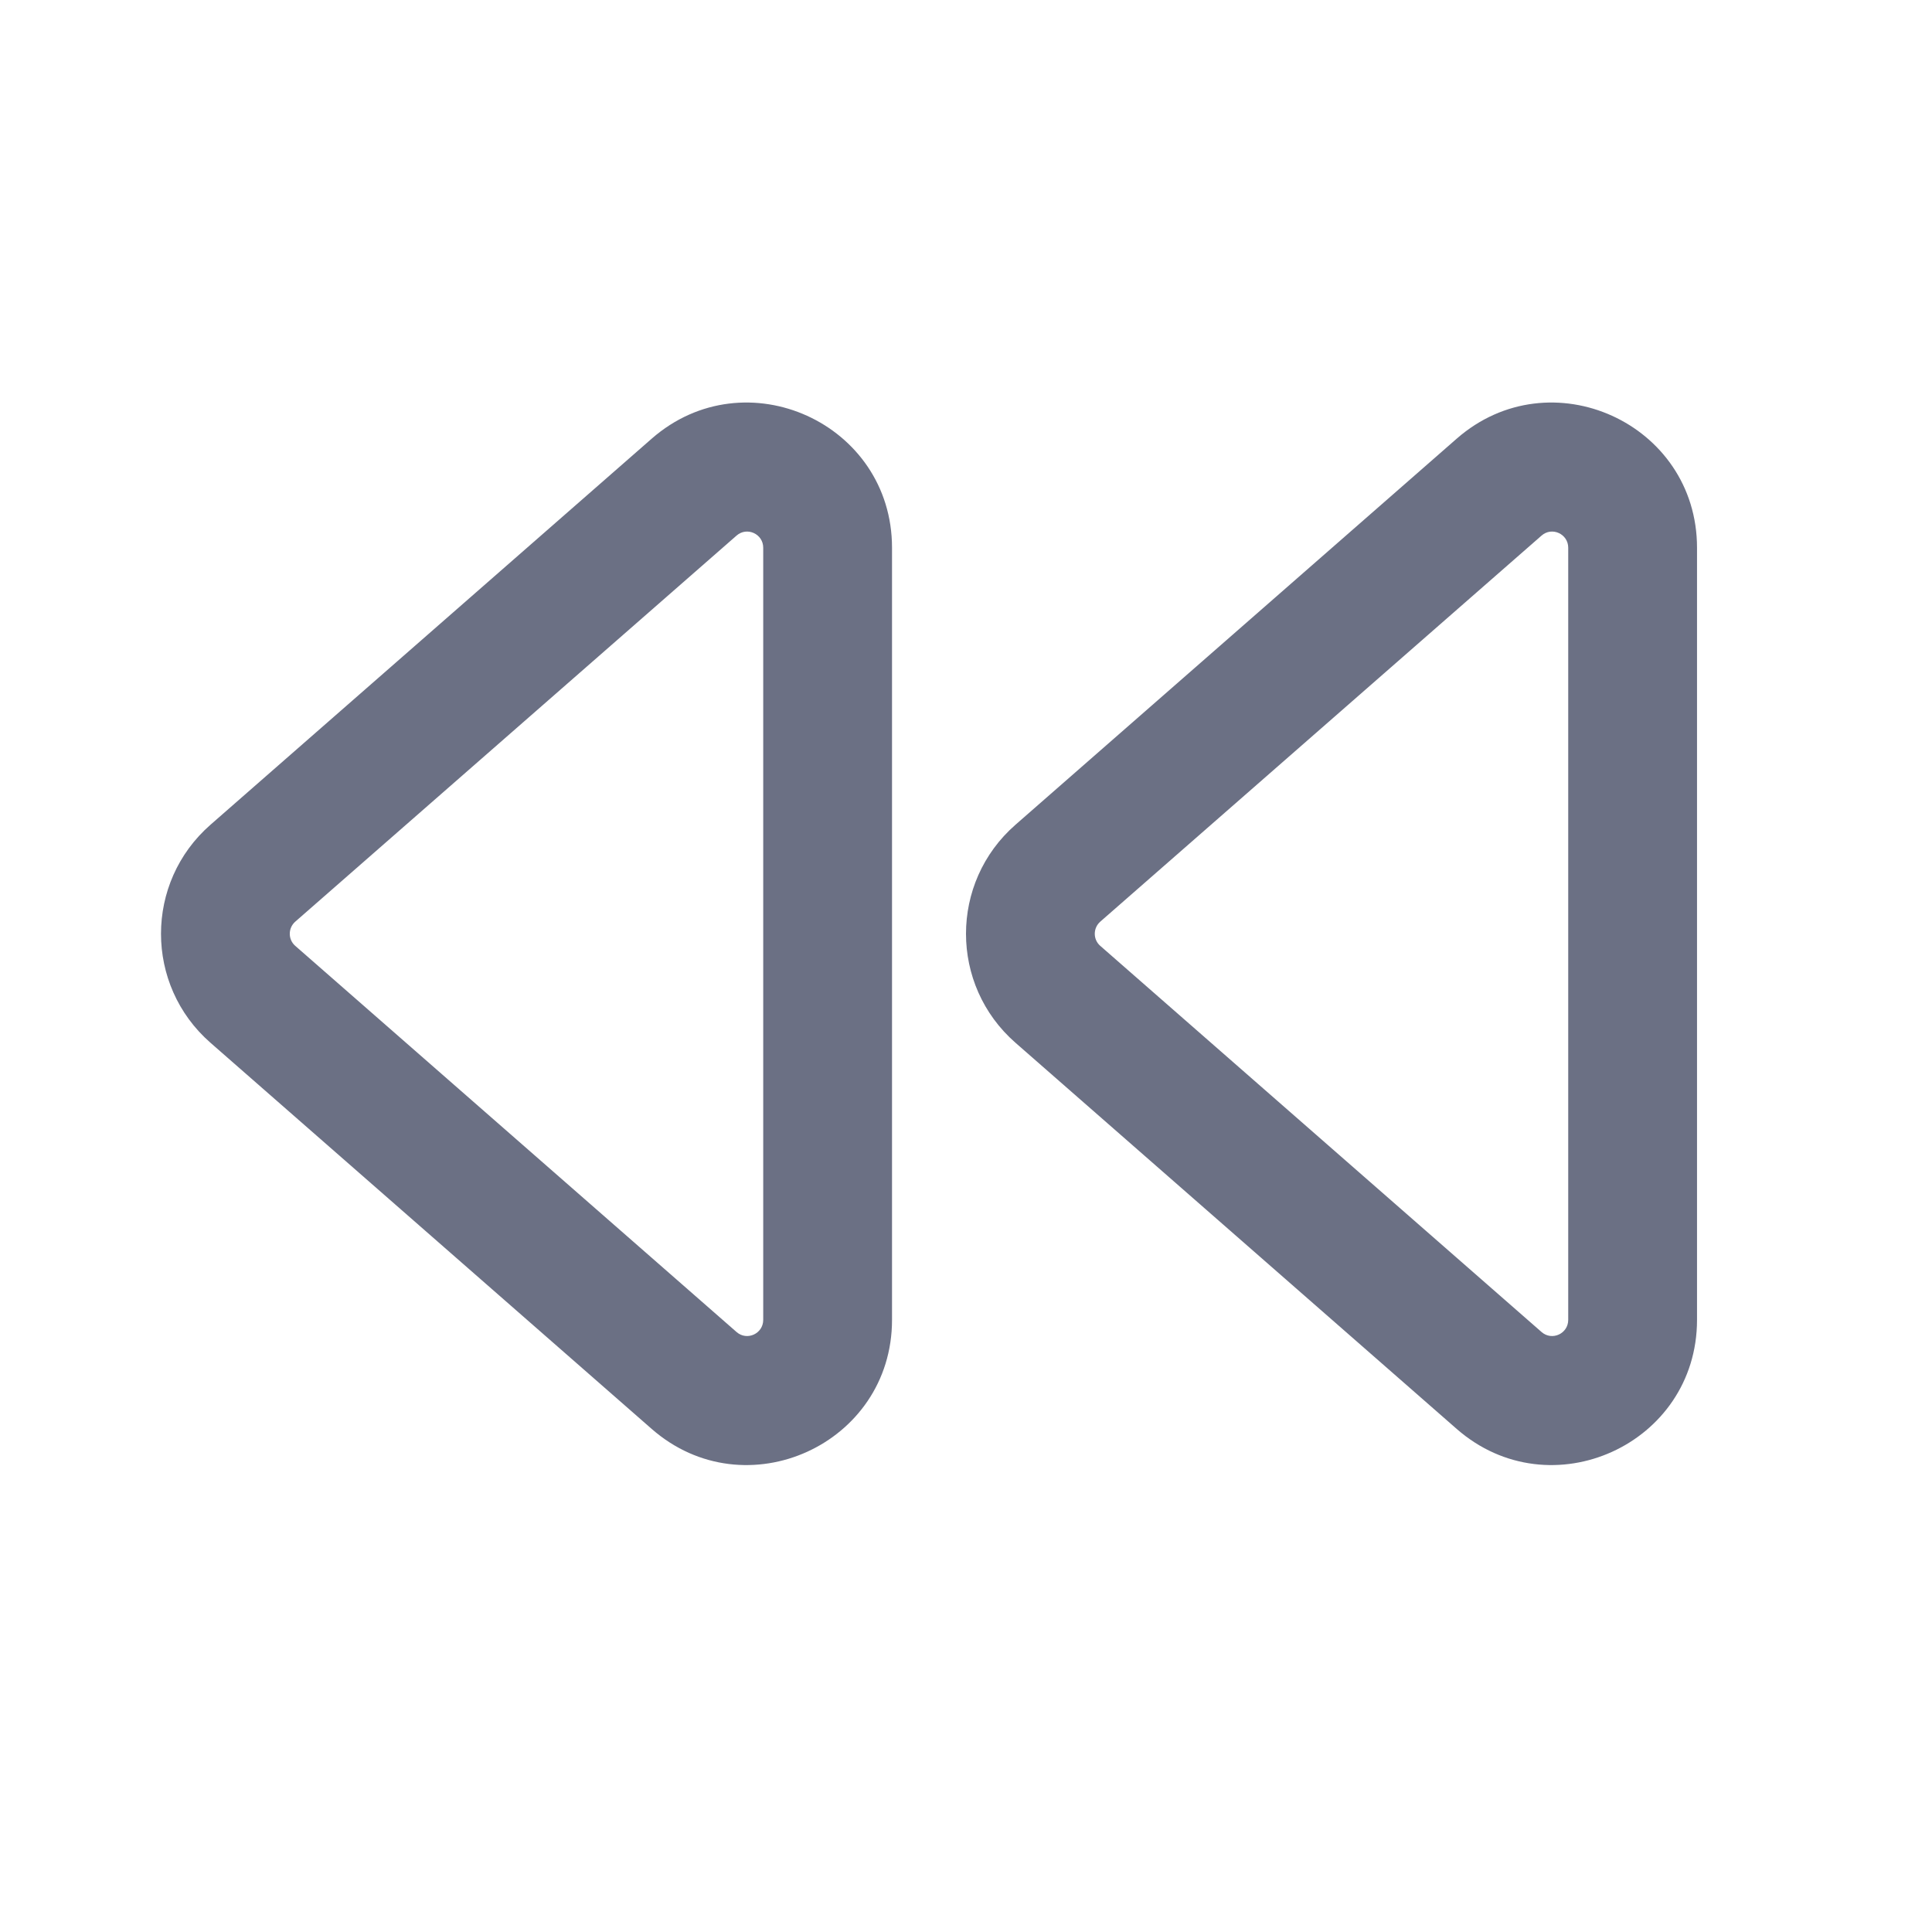 <svg width="24" height="24" viewBox="0 0 24 24" fill="none" xmlns="http://www.w3.org/2000/svg">
<path fill-rule="evenodd" clip-rule="evenodd" d="M8.096 5.449C9.26 4.431 11.081 5.257 11.081 6.804V16.396C11.081 17.943 9.26 18.769 8.096 17.751L2.615 12.954C1.795 12.237 1.795 10.962 2.615 10.245L8.096 5.449ZM9.481 6.804C9.481 6.632 9.279 6.54 9.15 6.653L3.668 11.449C3.577 11.529 3.577 11.671 3.668 11.75L9.15 16.547C9.279 16.66 9.481 16.568 9.481 16.396V6.804ZM18.096 5.449C19.26 4.431 21.081 5.257 21.081 6.804V16.396C21.081 17.943 19.26 18.769 18.096 17.751L12.615 12.954C11.795 12.237 11.795 10.962 12.615 10.245L18.096 5.449ZM19.481 6.804C19.481 6.632 19.279 6.54 19.15 6.653L13.668 11.449C13.577 11.529 13.577 11.671 13.668 11.75L19.15 16.547C19.279 16.66 19.481 16.568 19.481 16.396V6.804Z" fill="#6B7084"/>
</svg>
